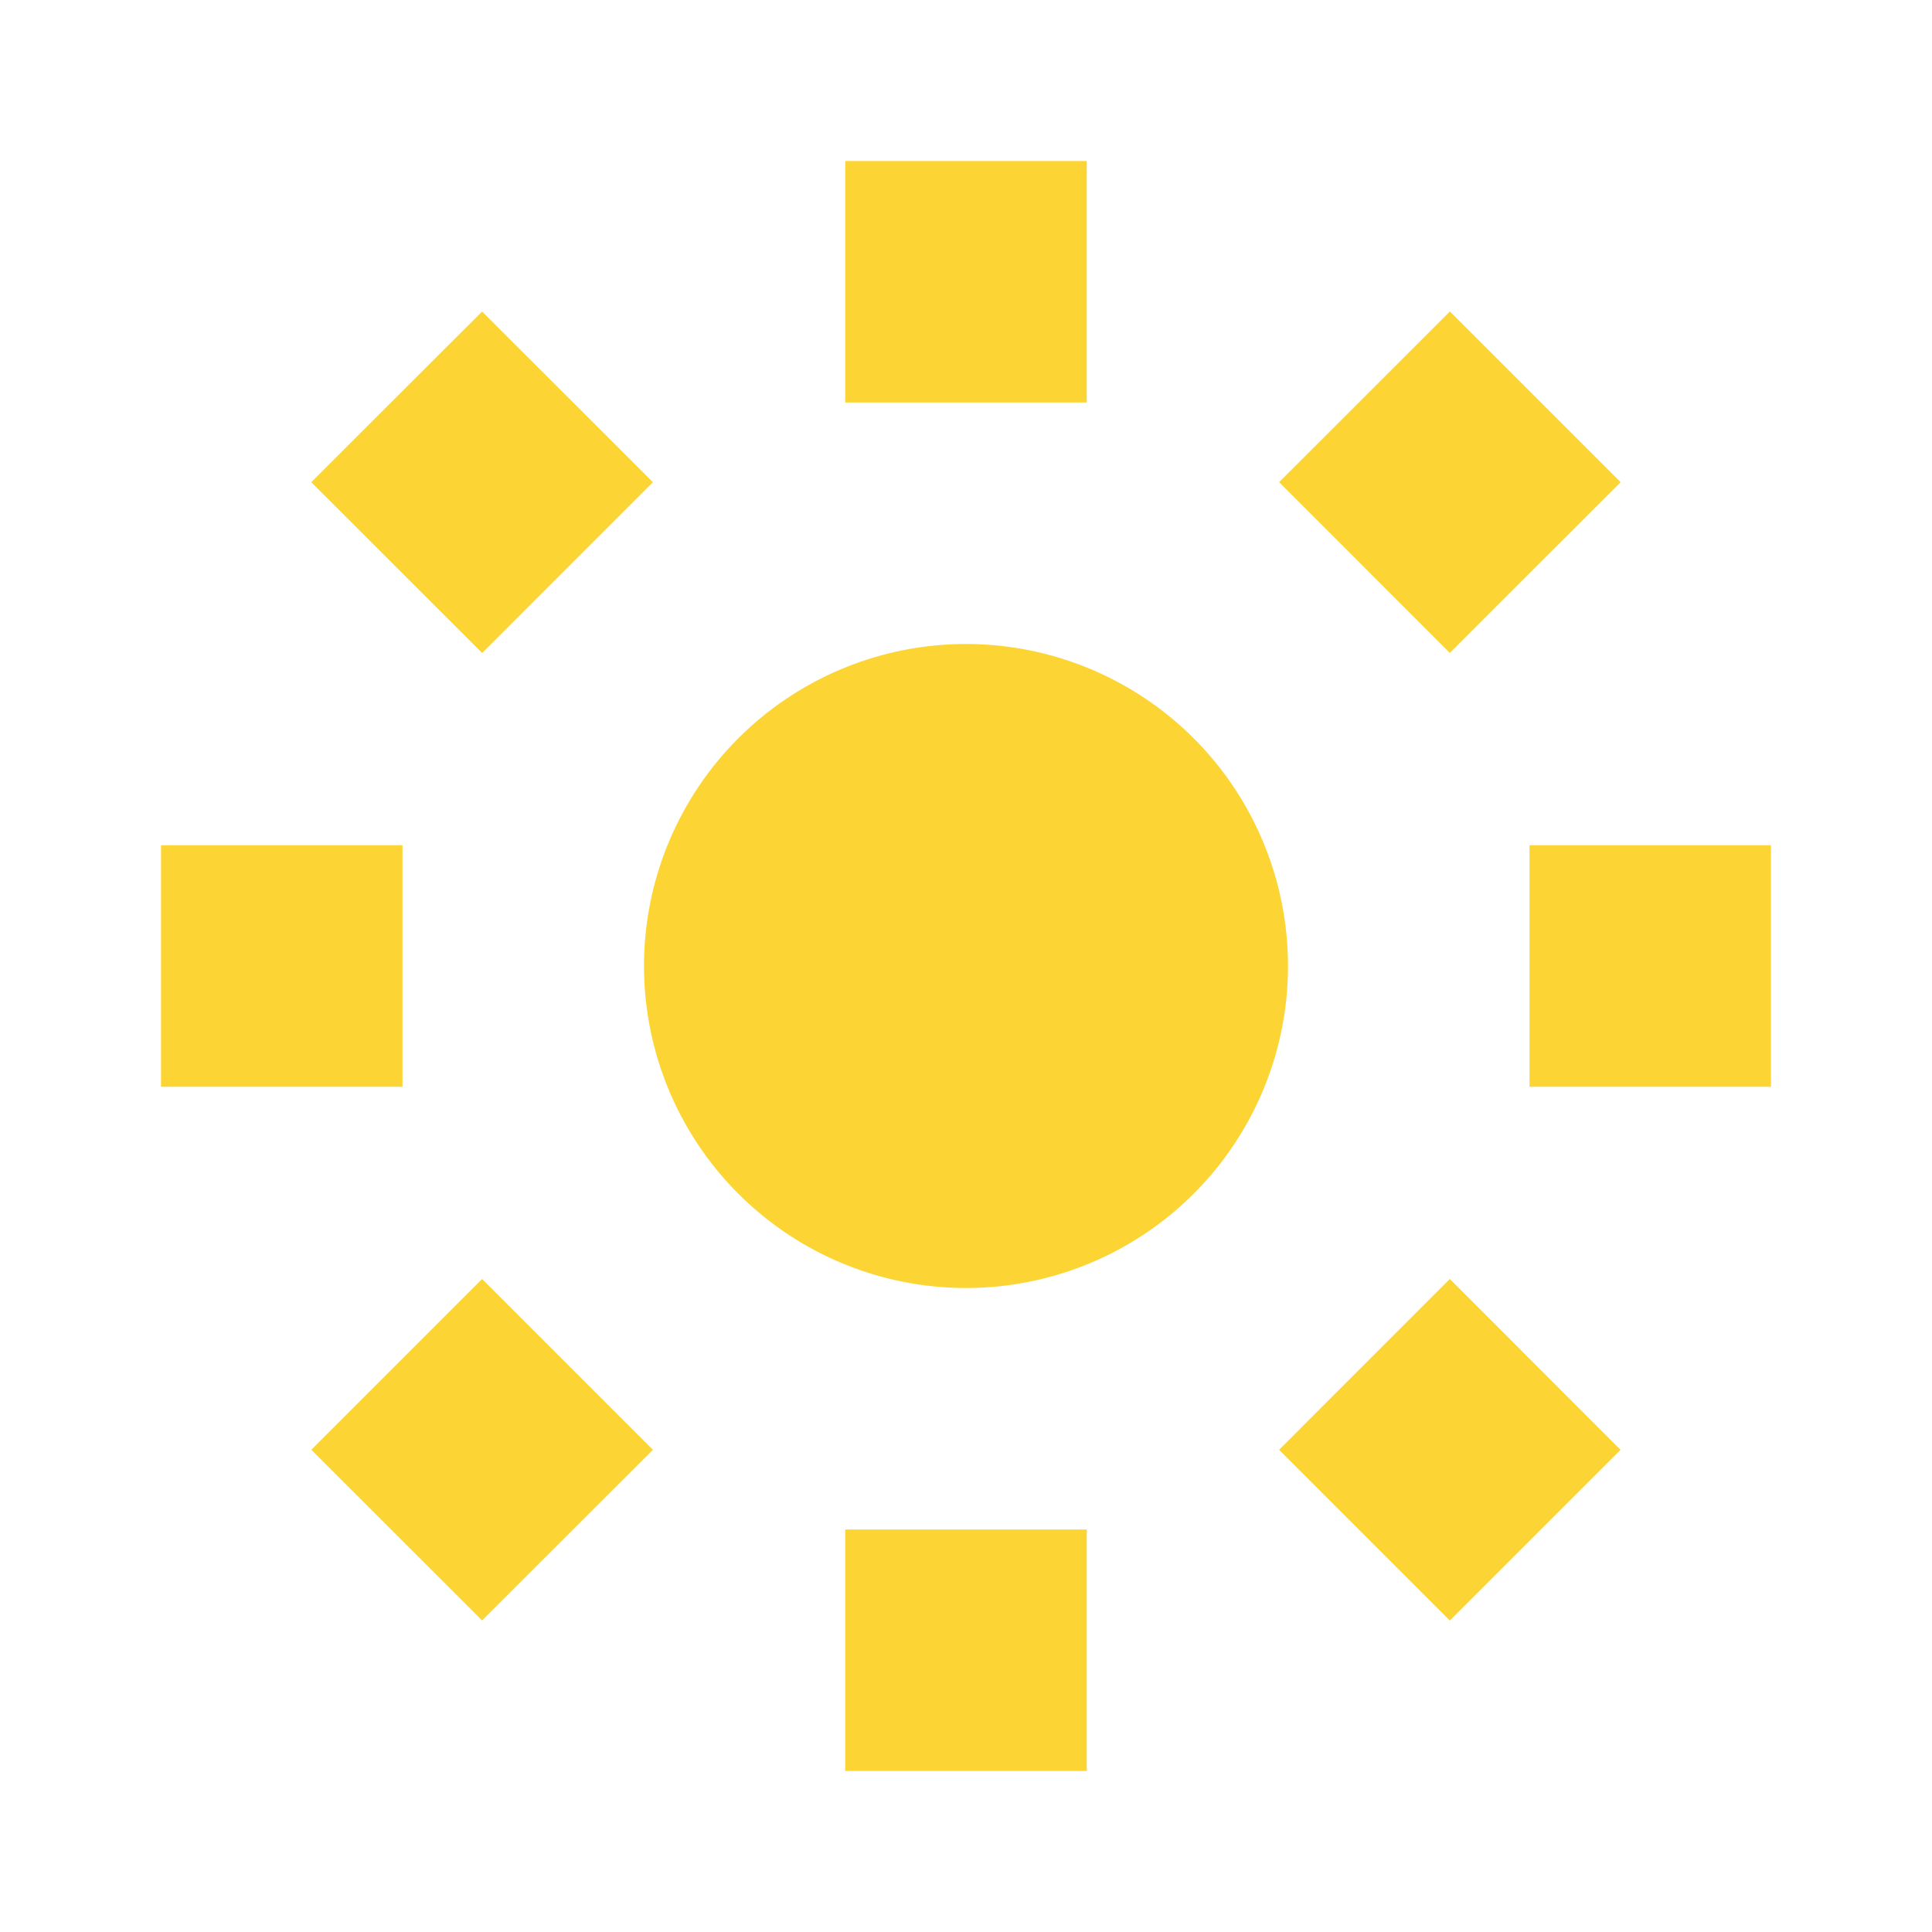 <svg xmlns='http://www.w3.org/2000/svg' viewBox='0 0 24 24' fill='none' class='css-1d9nbo0'><path fill-rule='evenodd' clip-rule='evenodd' d='M10.5 2h3v3h-3V2zM16 12a4 4 0 11-8 0 4 4 0 018 0zM5.99 3.869L3.867 5.99 5.99 8.112 8.111 5.99 5.989 3.87zM2 13.5v-3h3v3H2zm1.868 4.51l2.121 2.12 2.122-2.12-2.122-2.122-2.121 2.121zM13.5 19v3h-3v-3h3zm4.51-3.112l-2.121 2.122 2.121 2.121 2.121-2.121-2.121-2.122zM19 10.5h3v3h-3v-3zm-3.11-4.51l2.12 2.121 2.122-2.121-2.121-2.121-2.122 2.121z' fill='#fcd535'></path></svg>